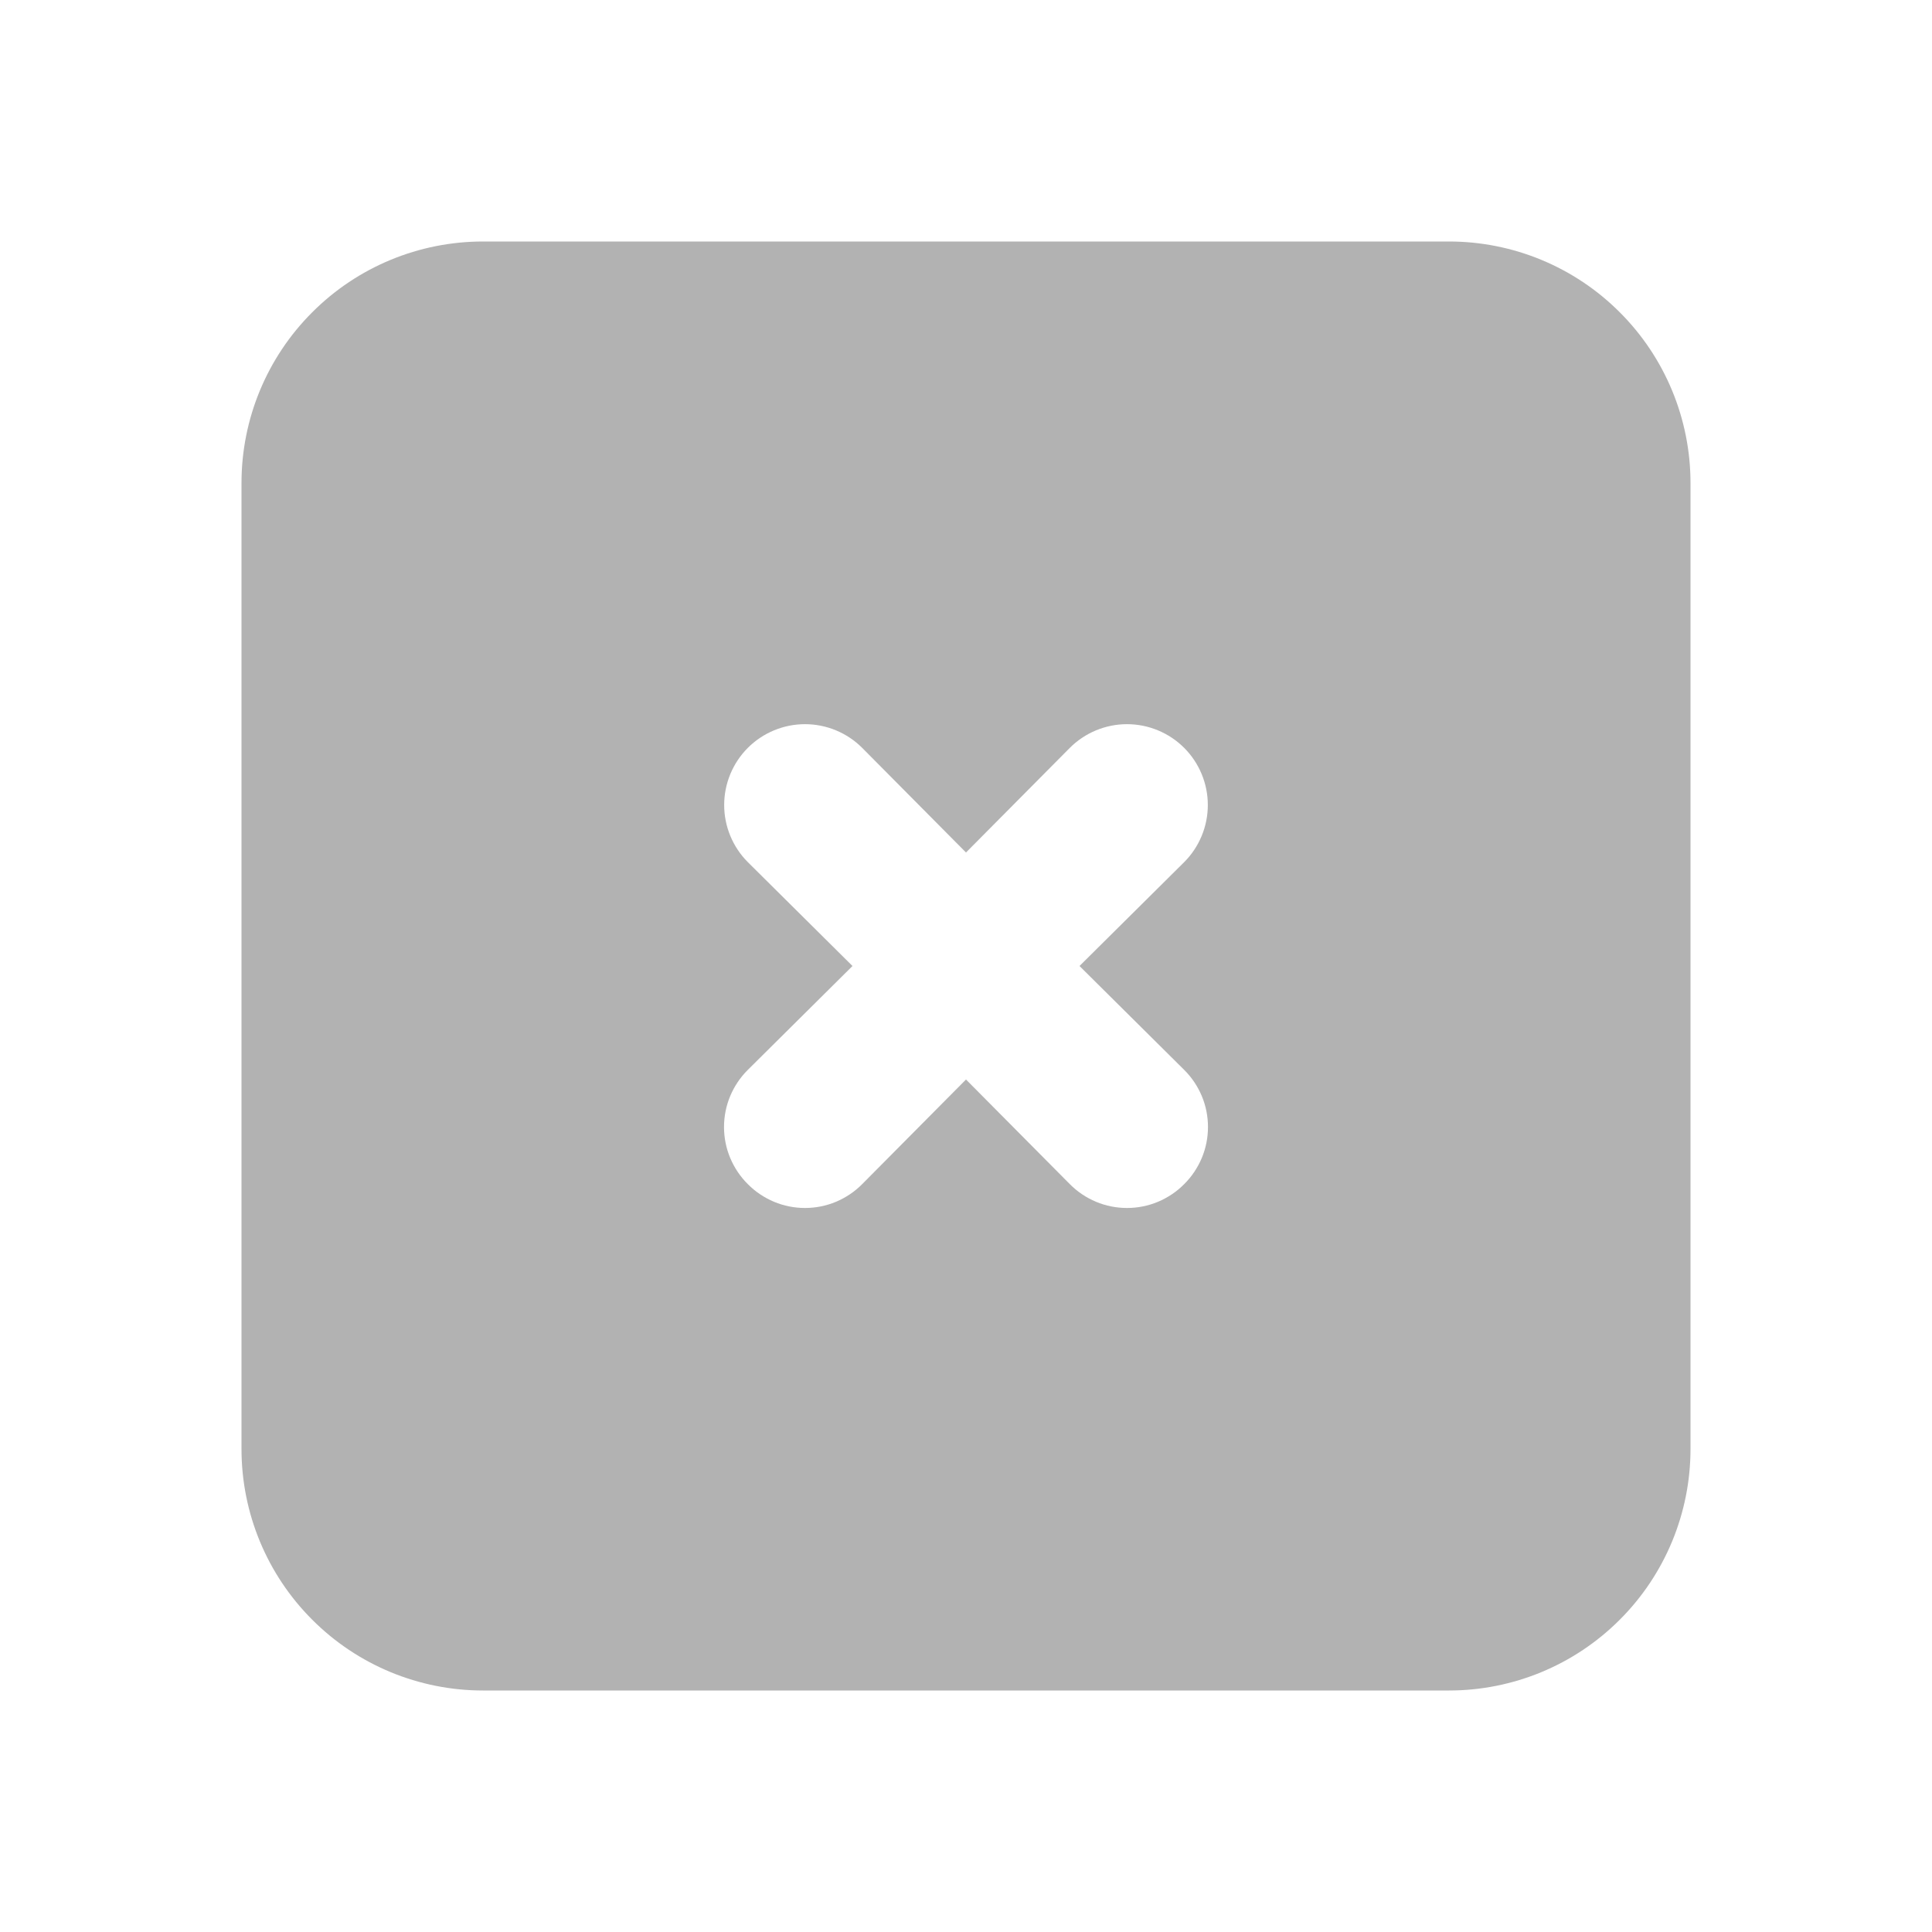 <svg width="24" height="24" viewBox="0 0 24 24" fill="none" xmlns="http://www.w3.org/2000/svg">
<path d="M18 3H6C5.204 3 4.441 3.316 3.879 3.879C3.316 4.441 3 5.204 3 6V18C3 18.796 3.316 19.559 3.879 20.121C4.441 20.684 5.204 21 6 21H18C18.796 21 19.559 20.684 20.121 20.121C20.684 19.559 21 18.796 21 18V6C21 5.204 20.684 4.441 20.121 3.879C19.559 3.316 18.796 3 18 3ZM14.71 13.29C14.804 13.383 14.878 13.494 14.929 13.615C14.98 13.737 15.006 13.868 15.006 14C15.006 14.132 14.98 14.263 14.929 14.385C14.878 14.506 14.804 14.617 14.71 14.71C14.617 14.804 14.506 14.878 14.385 14.929C14.263 14.98 14.132 15.006 14 15.006C13.868 15.006 13.737 14.98 13.615 14.929C13.494 14.878 13.383 14.804 13.29 14.71L12 13.41L10.71 14.71C10.617 14.804 10.506 14.878 10.385 14.929C10.263 14.98 10.132 15.006 10 15.006C9.868 15.006 9.737 14.98 9.615 14.929C9.494 14.878 9.383 14.804 9.29 14.71C9.196 14.617 9.122 14.506 9.071 14.385C9.02 14.263 8.994 14.132 8.994 14C8.994 13.868 9.02 13.737 9.071 13.615C9.122 13.494 9.196 13.383 9.29 13.29L10.59 12L9.29 10.71C9.102 10.522 8.996 10.266 8.996 10C8.996 9.734 9.102 9.478 9.29 9.29C9.478 9.102 9.734 8.996 10 8.996C10.266 8.996 10.522 9.102 10.71 9.29L12 10.59L13.29 9.29C13.478 9.102 13.734 8.996 14 8.996C14.266 8.996 14.522 9.102 14.71 9.29C14.898 9.478 15.004 9.734 15.004 10C15.004 10.266 14.898 10.522 14.71 10.71L13.41 12L14.71 13.29Z" fill="#B2B2B2"/>
</svg>
